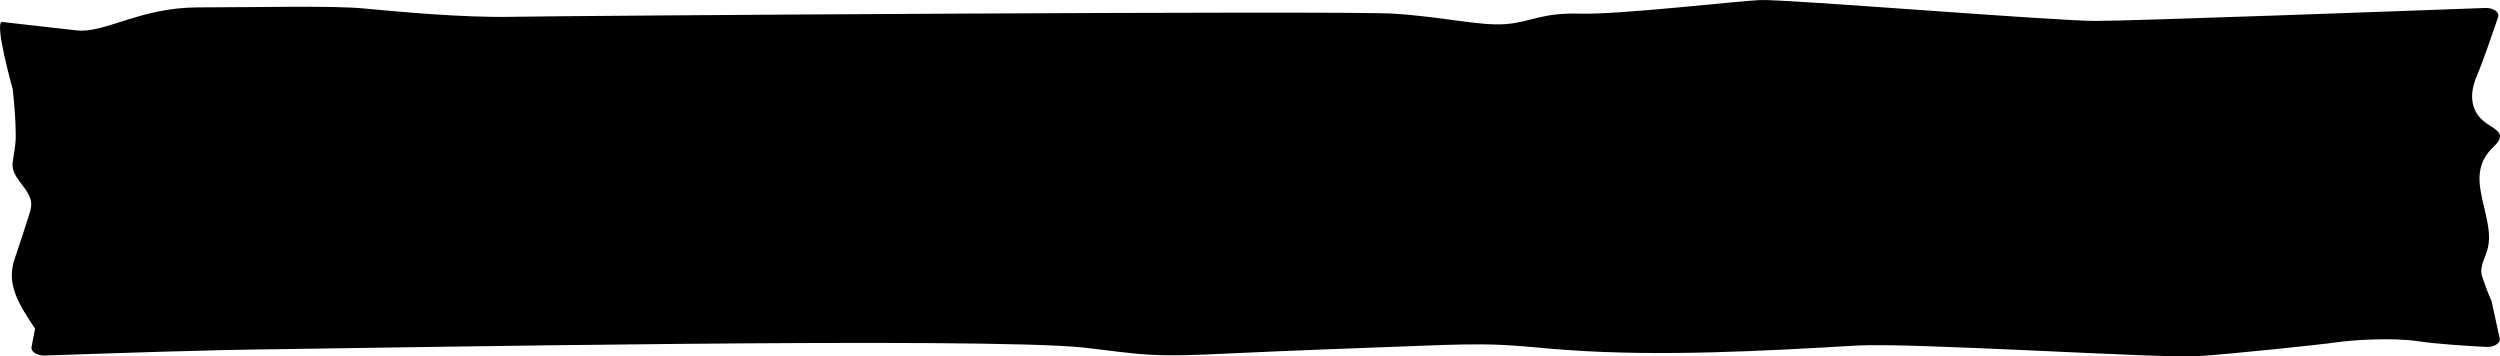 <svg width="533" height="76" viewBox="0 0 533 76" fill="none" xmlns="http://www.w3.org/2000/svg">
<path d="M531.22 64.26C530.441 62.516 529.787 60.737 529.194 58.959C528.509 56.818 529.974 54.832 530.441 52.743C530.971 50.325 530.441 47.873 529.911 45.473C528.945 41.001 527.106 36.062 531.033 31.901C532 30.899 533.309 29.829 532.935 28.689C532.623 27.739 531.252 27.083 530.192 26.358C526.358 23.716 526.576 19.71 528.01 16.308C529.787 12.06 531.096 7.899 532.592 3.651C532.966 2.598 531.594 1.631 529.818 1.7C514.514 2.27 454.484 4.463 446.786 4.463C437.934 4.463 380.429 -0.217 375.286 0.008C370.144 0.232 345.427 3.133 336.919 2.909C328.41 2.684 326.602 4.687 321.054 5.136C315.506 5.585 307.776 3.582 297.086 2.909C286.395 2.235 119.989 3.358 109.298 3.582C98.607 3.807 84.582 2.46 77.569 1.804C70.556 1.147 54.349 1.579 42.162 1.579C29.975 1.579 22.246 7.157 16.355 6.483C10.464 5.81 2.36 4.912 0.49 4.687C-1.38 4.463 2.703 18.968 2.703 18.968C3.077 22.317 3.358 25.685 3.358 29.052C3.358 30.934 2.953 32.747 2.703 34.612C2.329 37.755 5.602 39.533 6.506 42.486C6.88 43.694 6.506 44.92 6.1 46.129C5.134 49.168 4.137 52.19 3.108 55.229C1.238 60.72 4.137 65.003 7.472 70.079L6.724 73.982C6.537 74.983 7.877 75.847 9.529 75.795C26.048 75.26 42.598 74.638 59.149 74.448C80.561 74.189 209.909 71.789 231.228 74.12C235.778 74.621 240.266 75.329 244.848 75.605C250.147 75.916 255.476 75.657 260.775 75.415C275.081 74.741 289.418 74.223 303.756 73.688C309.366 73.481 314.976 73.274 320.586 73.55C325.137 73.775 329.594 74.31 334.113 74.621C354.092 76.037 375.91 74.845 395.889 73.671C407.327 72.997 461.123 76.451 468.51 75.95C475.897 75.449 495.065 73.446 498.026 72.997C500.987 72.549 509.839 71.875 515.73 72.773C519.657 73.36 526.109 73.757 530.036 73.964C531.75 74.051 533.153 73.17 532.935 72.134L531.22 64.295V64.26Z" fill="black"/>
</svg>
